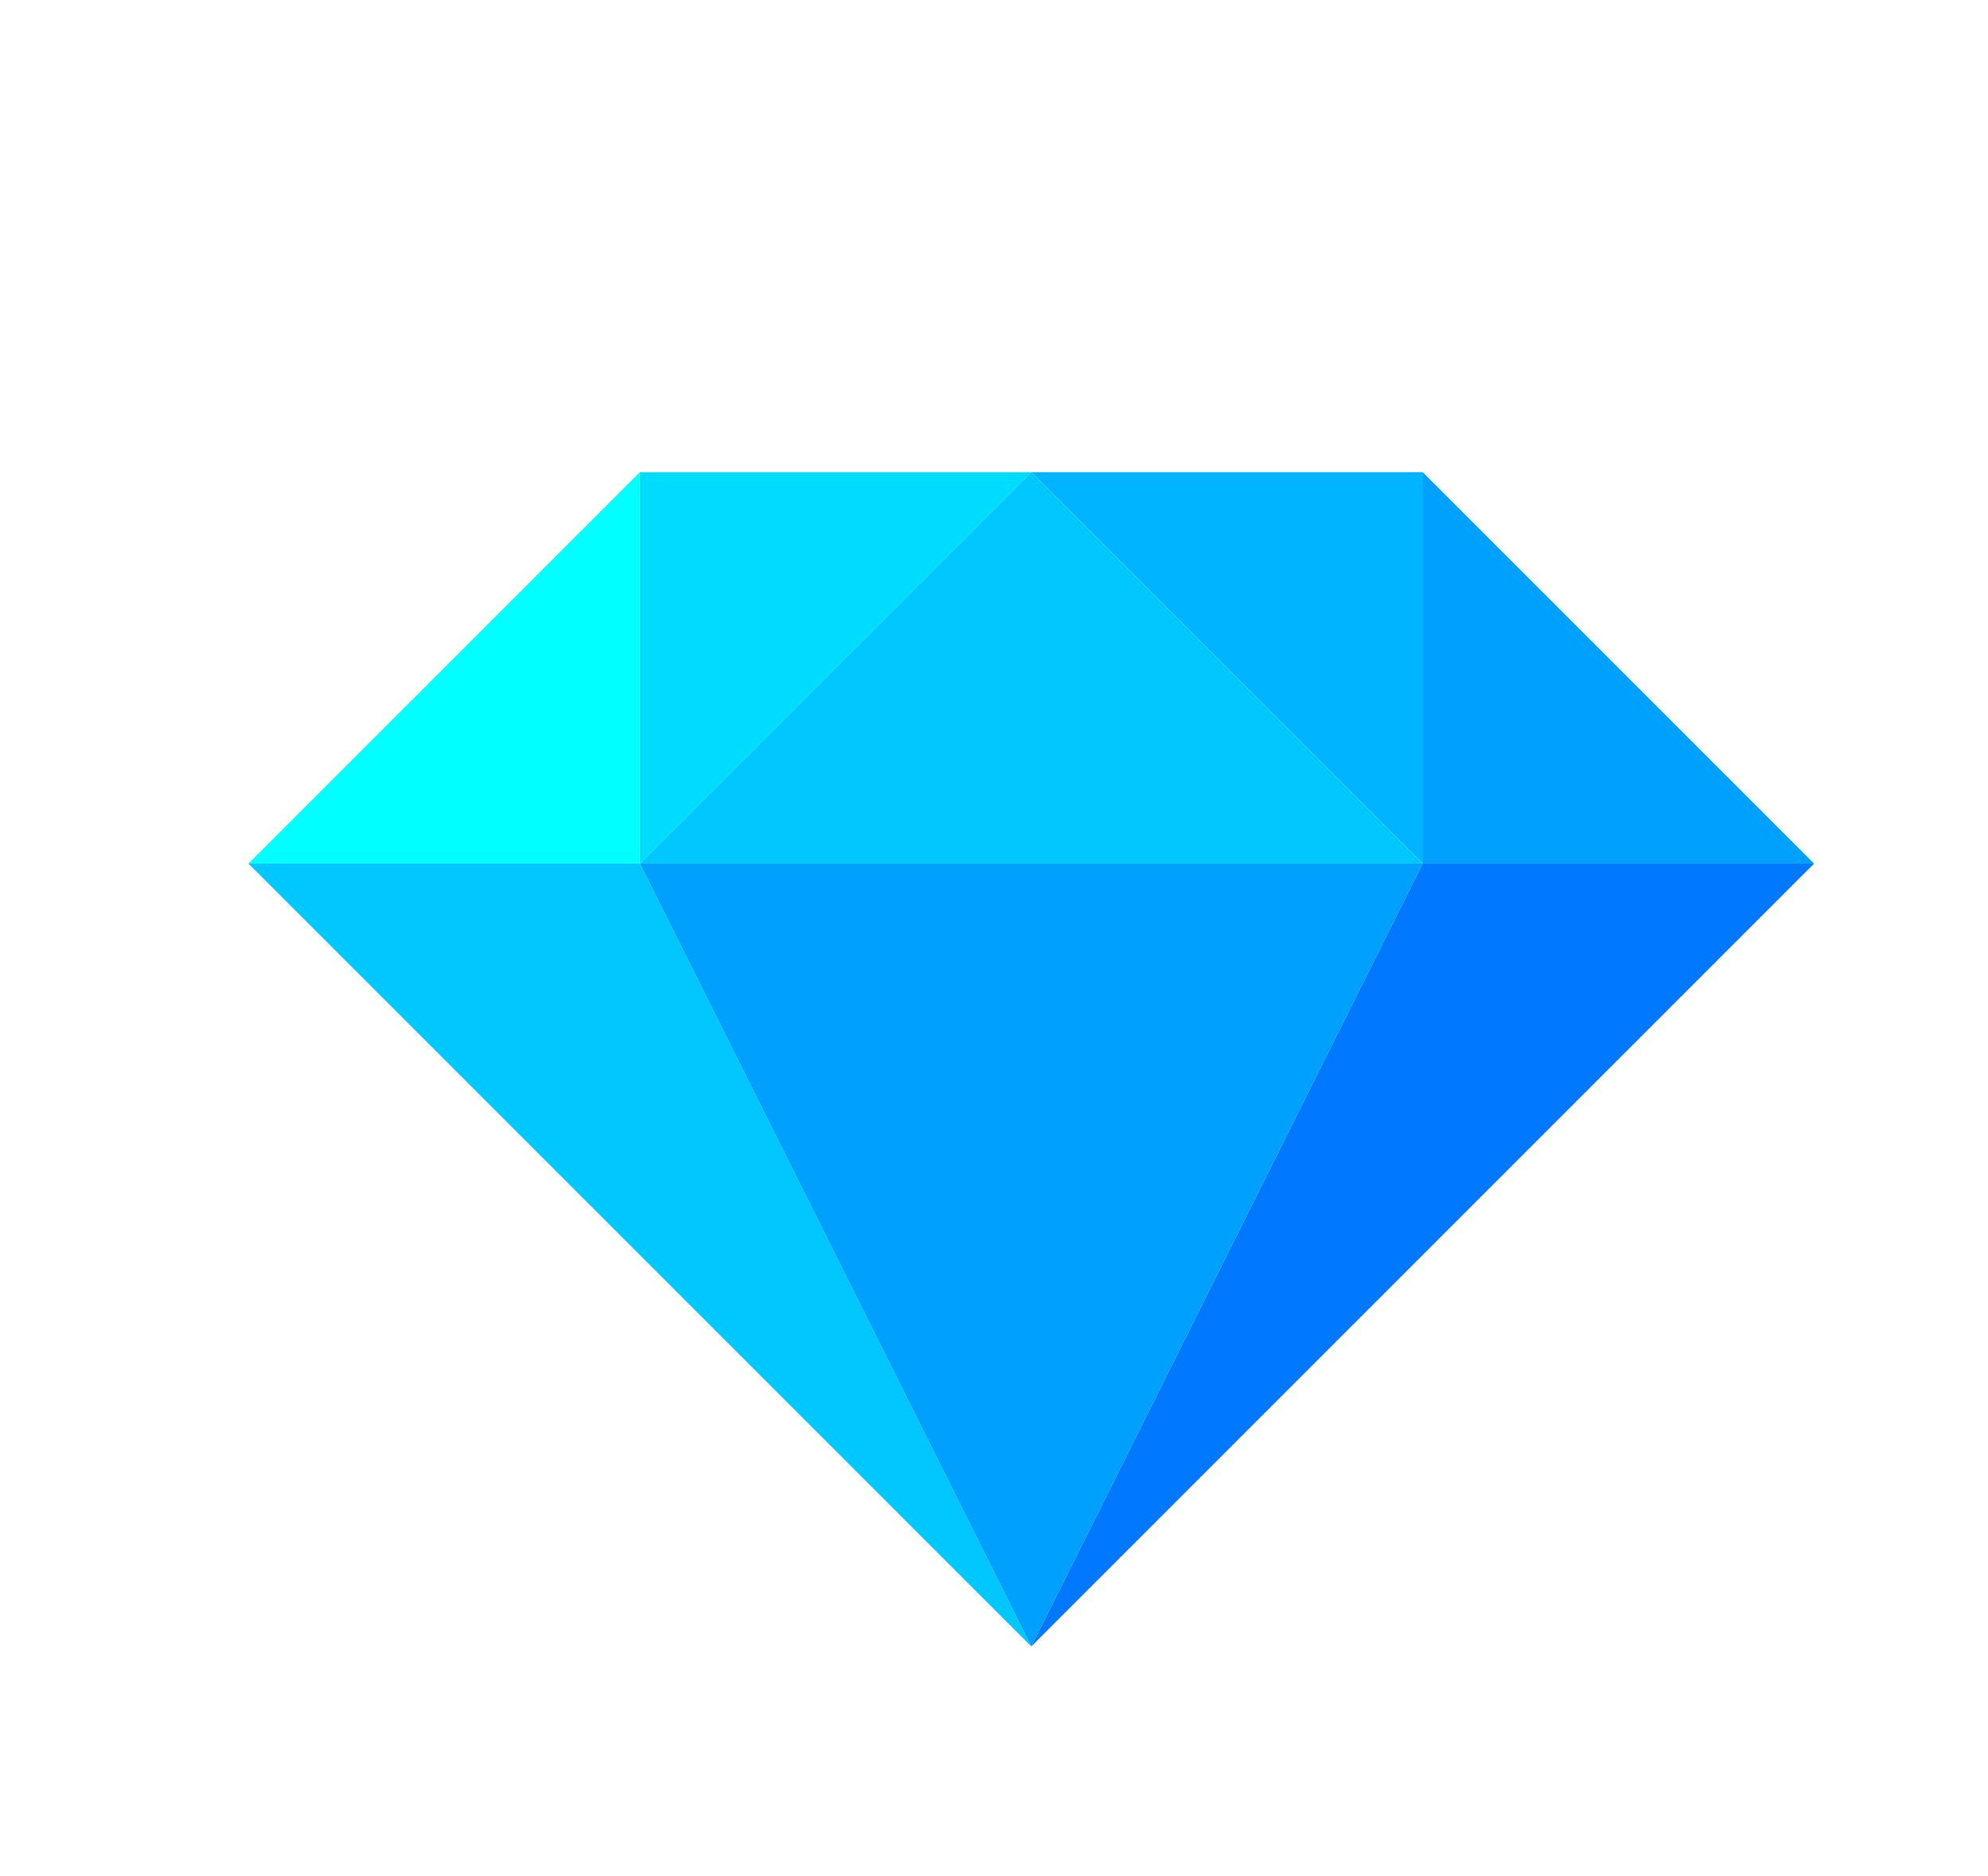 <?xml version="1.0" encoding="UTF-8"?>
<svg xmlns="http://www.w3.org/2000/svg" xmlns:xlink="http://www.w3.org/1999/xlink" version="1.1" viewBox="-20 -6.5 160 151" >
	<g id="Page-1" stroke="none" stroke-width="1" fill="none" fill-rule="evenodd">
		<polygon id="Stroke-25" stroke="none" stroke-width="4px" stroke-linecap="round" stroke-linejoin="round" points="31.5 63 31.5 31.5 63 31.5" fill="#00dcff"/>
		<polygon id="Stroke-27" stroke="none" stroke-width="4px" stroke-linecap="round" stroke-linejoin="round" points="31.5 63 31.5 31.5 0 63" fill="#00ffff"/>
		<polygon id="Stroke-29" stroke="none" stroke-width="4px" stroke-linecap="round" stroke-linejoin="round" points="94.5 63 94.5 31.5 63 31.5" fill="#00b4ff"/>
		<polygon id="Stroke-31" stroke="none" stroke-width="4px" stroke-linecap="round" stroke-linejoin="round" points="31.5 63 63 31.5 94.5 63" fill="#00c8ff"/>
		<polygon id="Stroke-33" stroke="none" stroke-width="4px" stroke-linecap="round" stroke-linejoin="round" points="94.5 63 94.5 31.5 126 63" fill="#00a0ff"/>
		<polygon id="Stroke-35" stroke="none" stroke-width="4px" stroke-linecap="round" stroke-linejoin="round" points="31.5 63 0 63 63 126" fill="#00c8ff"/>
		<polygon id="Stroke-37" stroke="none" stroke-width="4px" stroke-linecap="round" stroke-linejoin="round" points="94.5 63 31.5 63 63 126" fill="#00a0ff"/>
		<polygon id="Stroke-39" stroke="none" stroke-width="4px" stroke-linecap="round" stroke-linejoin="round" points="126 63 94.5 63 63 126" fill="#0078ff"/>
	</g>
</svg>
